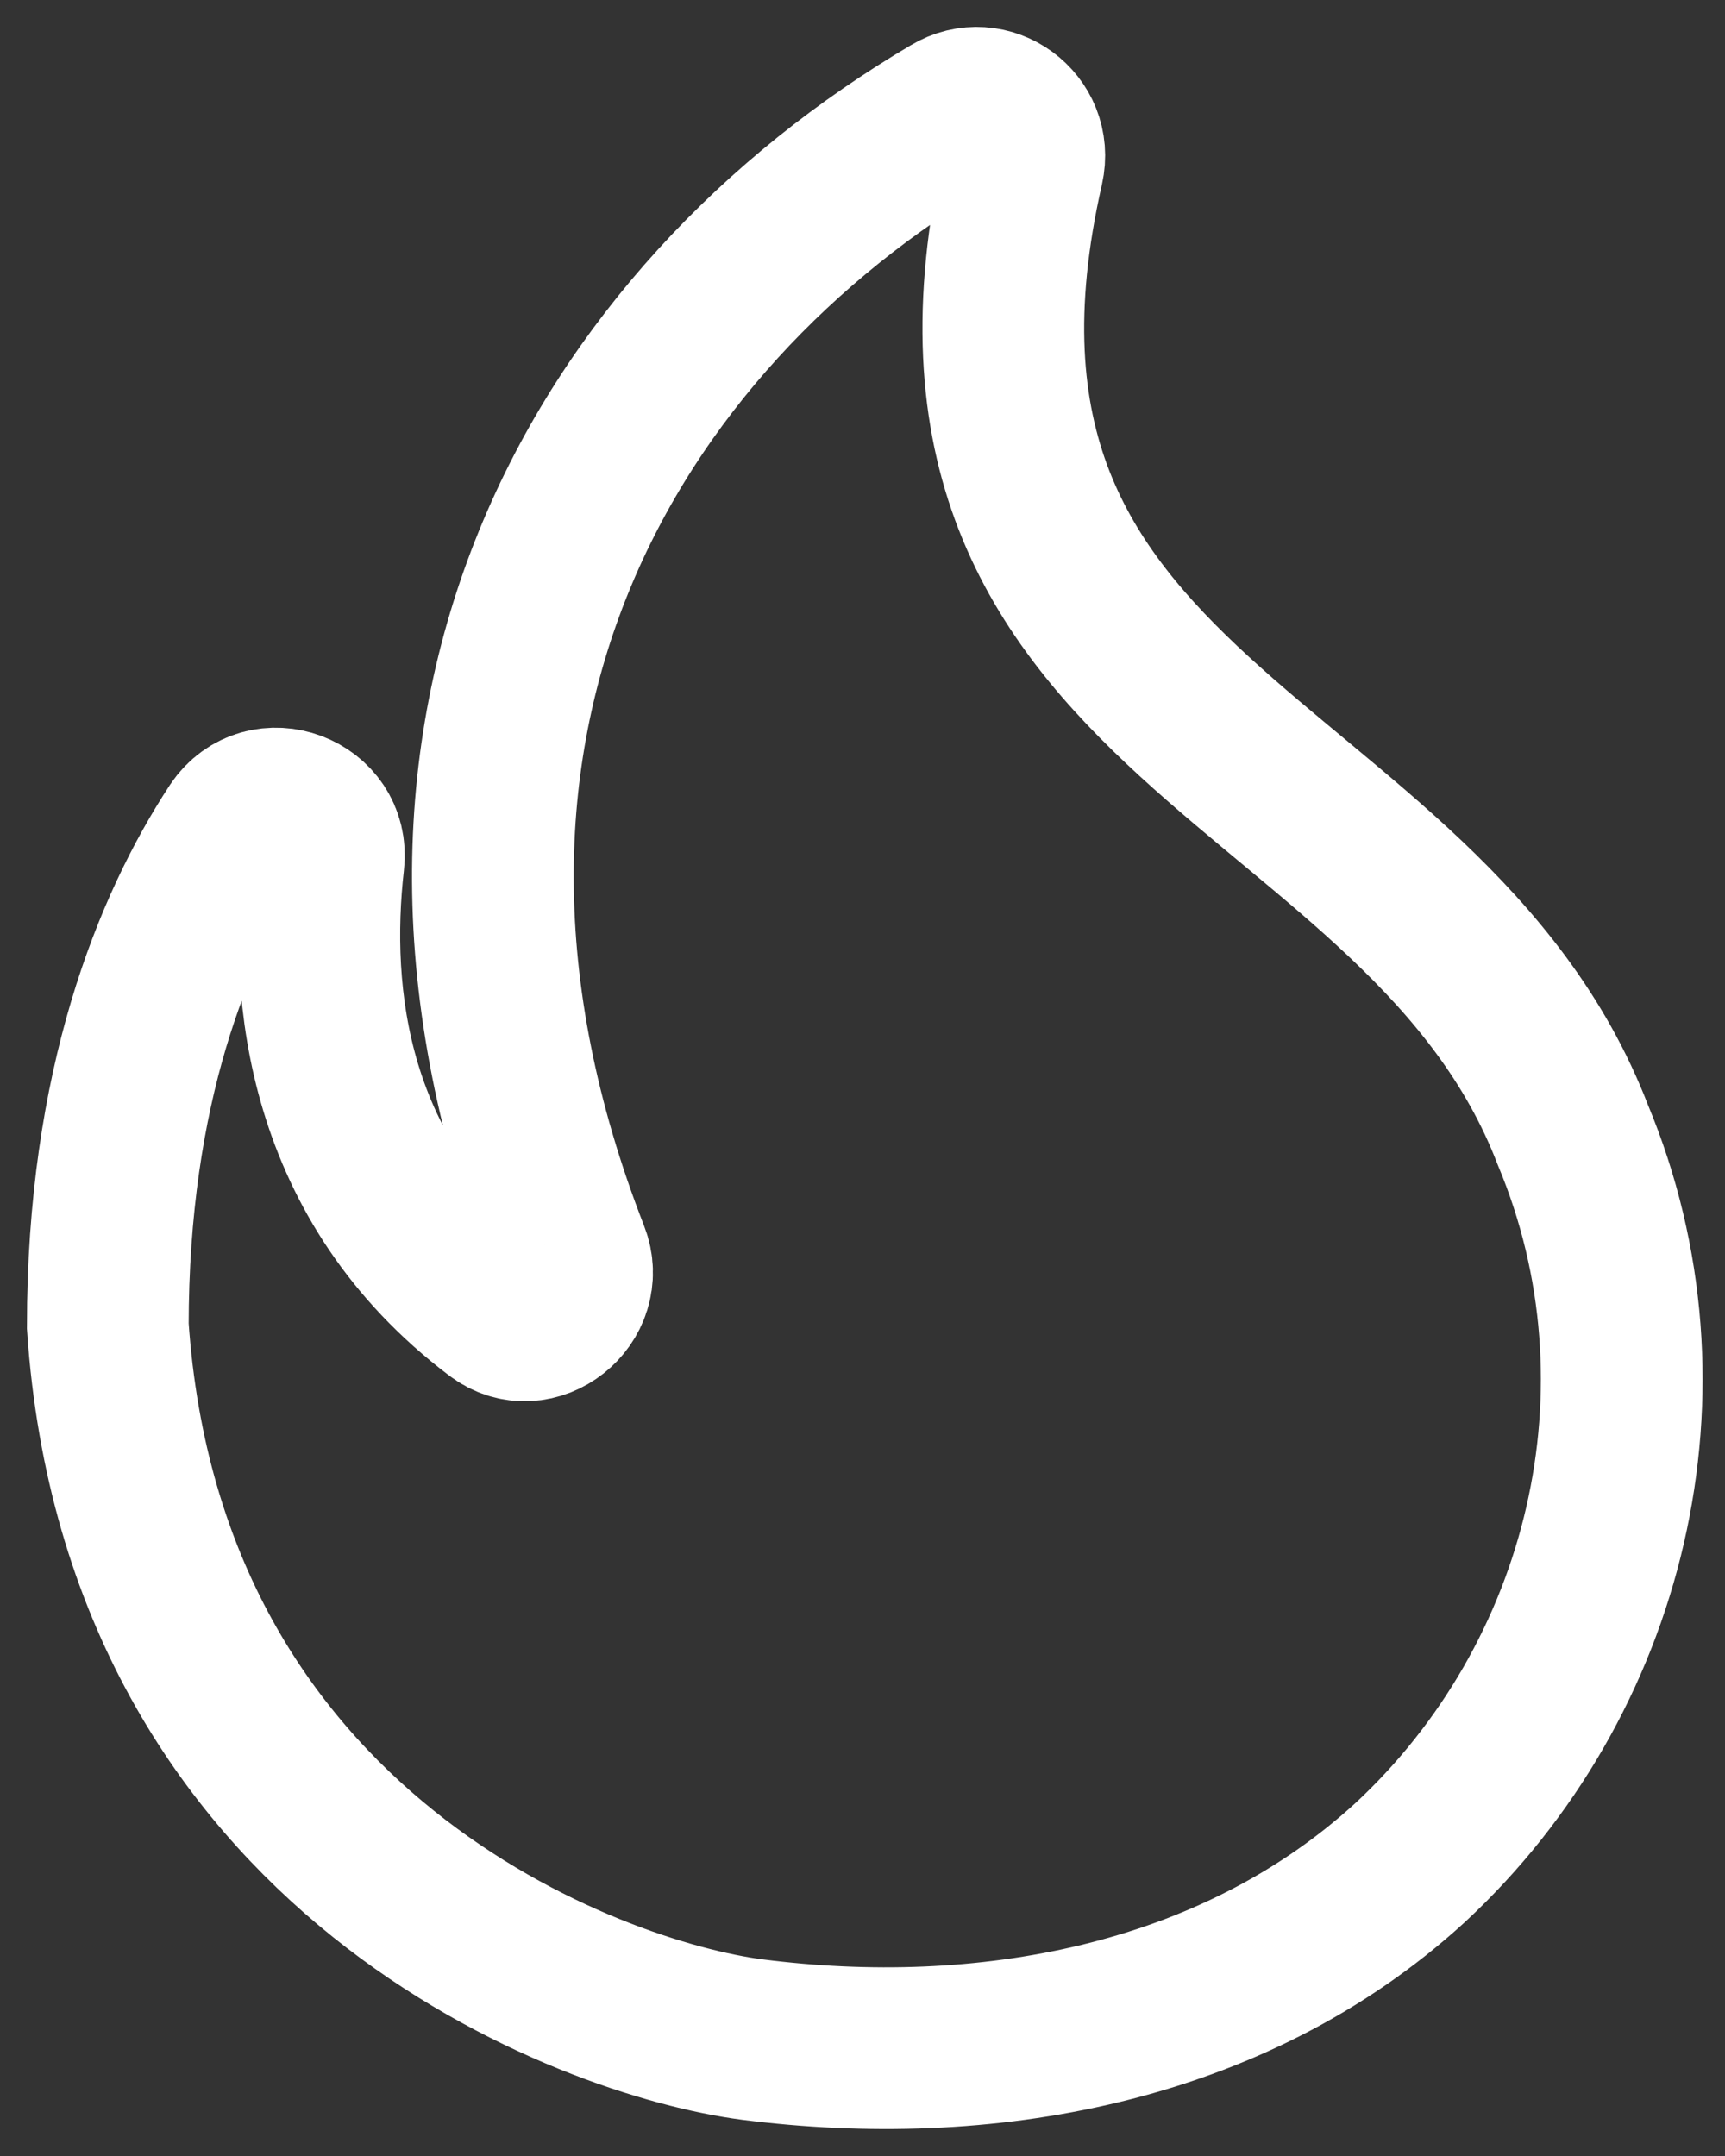 <svg width="16" height="20" viewBox="0 0 16 20" fill="none" xmlns="http://www.w3.org/2000/svg">
<rect x="0" y="0" width="16" height="20" fill="#333333" stroke="none"/>
<g id="Group">
<path id="Vector" d="M9.489 1.548C8.304 6.753 13.211 6.946 14.589 10.528C15.572 12.881 14.905 15.584 13.079 17.279C11.42 18.797 9.111 19.192 6.978 18.92C5.486 18.727 1.334 17.217 1 12.301C1 10.08 1.606 8.606 2.203 7.693C2.457 7.315 3.054 7.535 3.001 7.991C2.861 9.229 3.028 10.958 4.617 12.161C4.959 12.424 5.433 12.047 5.275 11.643C3.353 6.709 5.644 2.943 8.83 1.065C9.164 0.863 9.576 1.161 9.489 1.548Z" stroke="white" stroke-width="1.5"/>
</g>
</svg>
